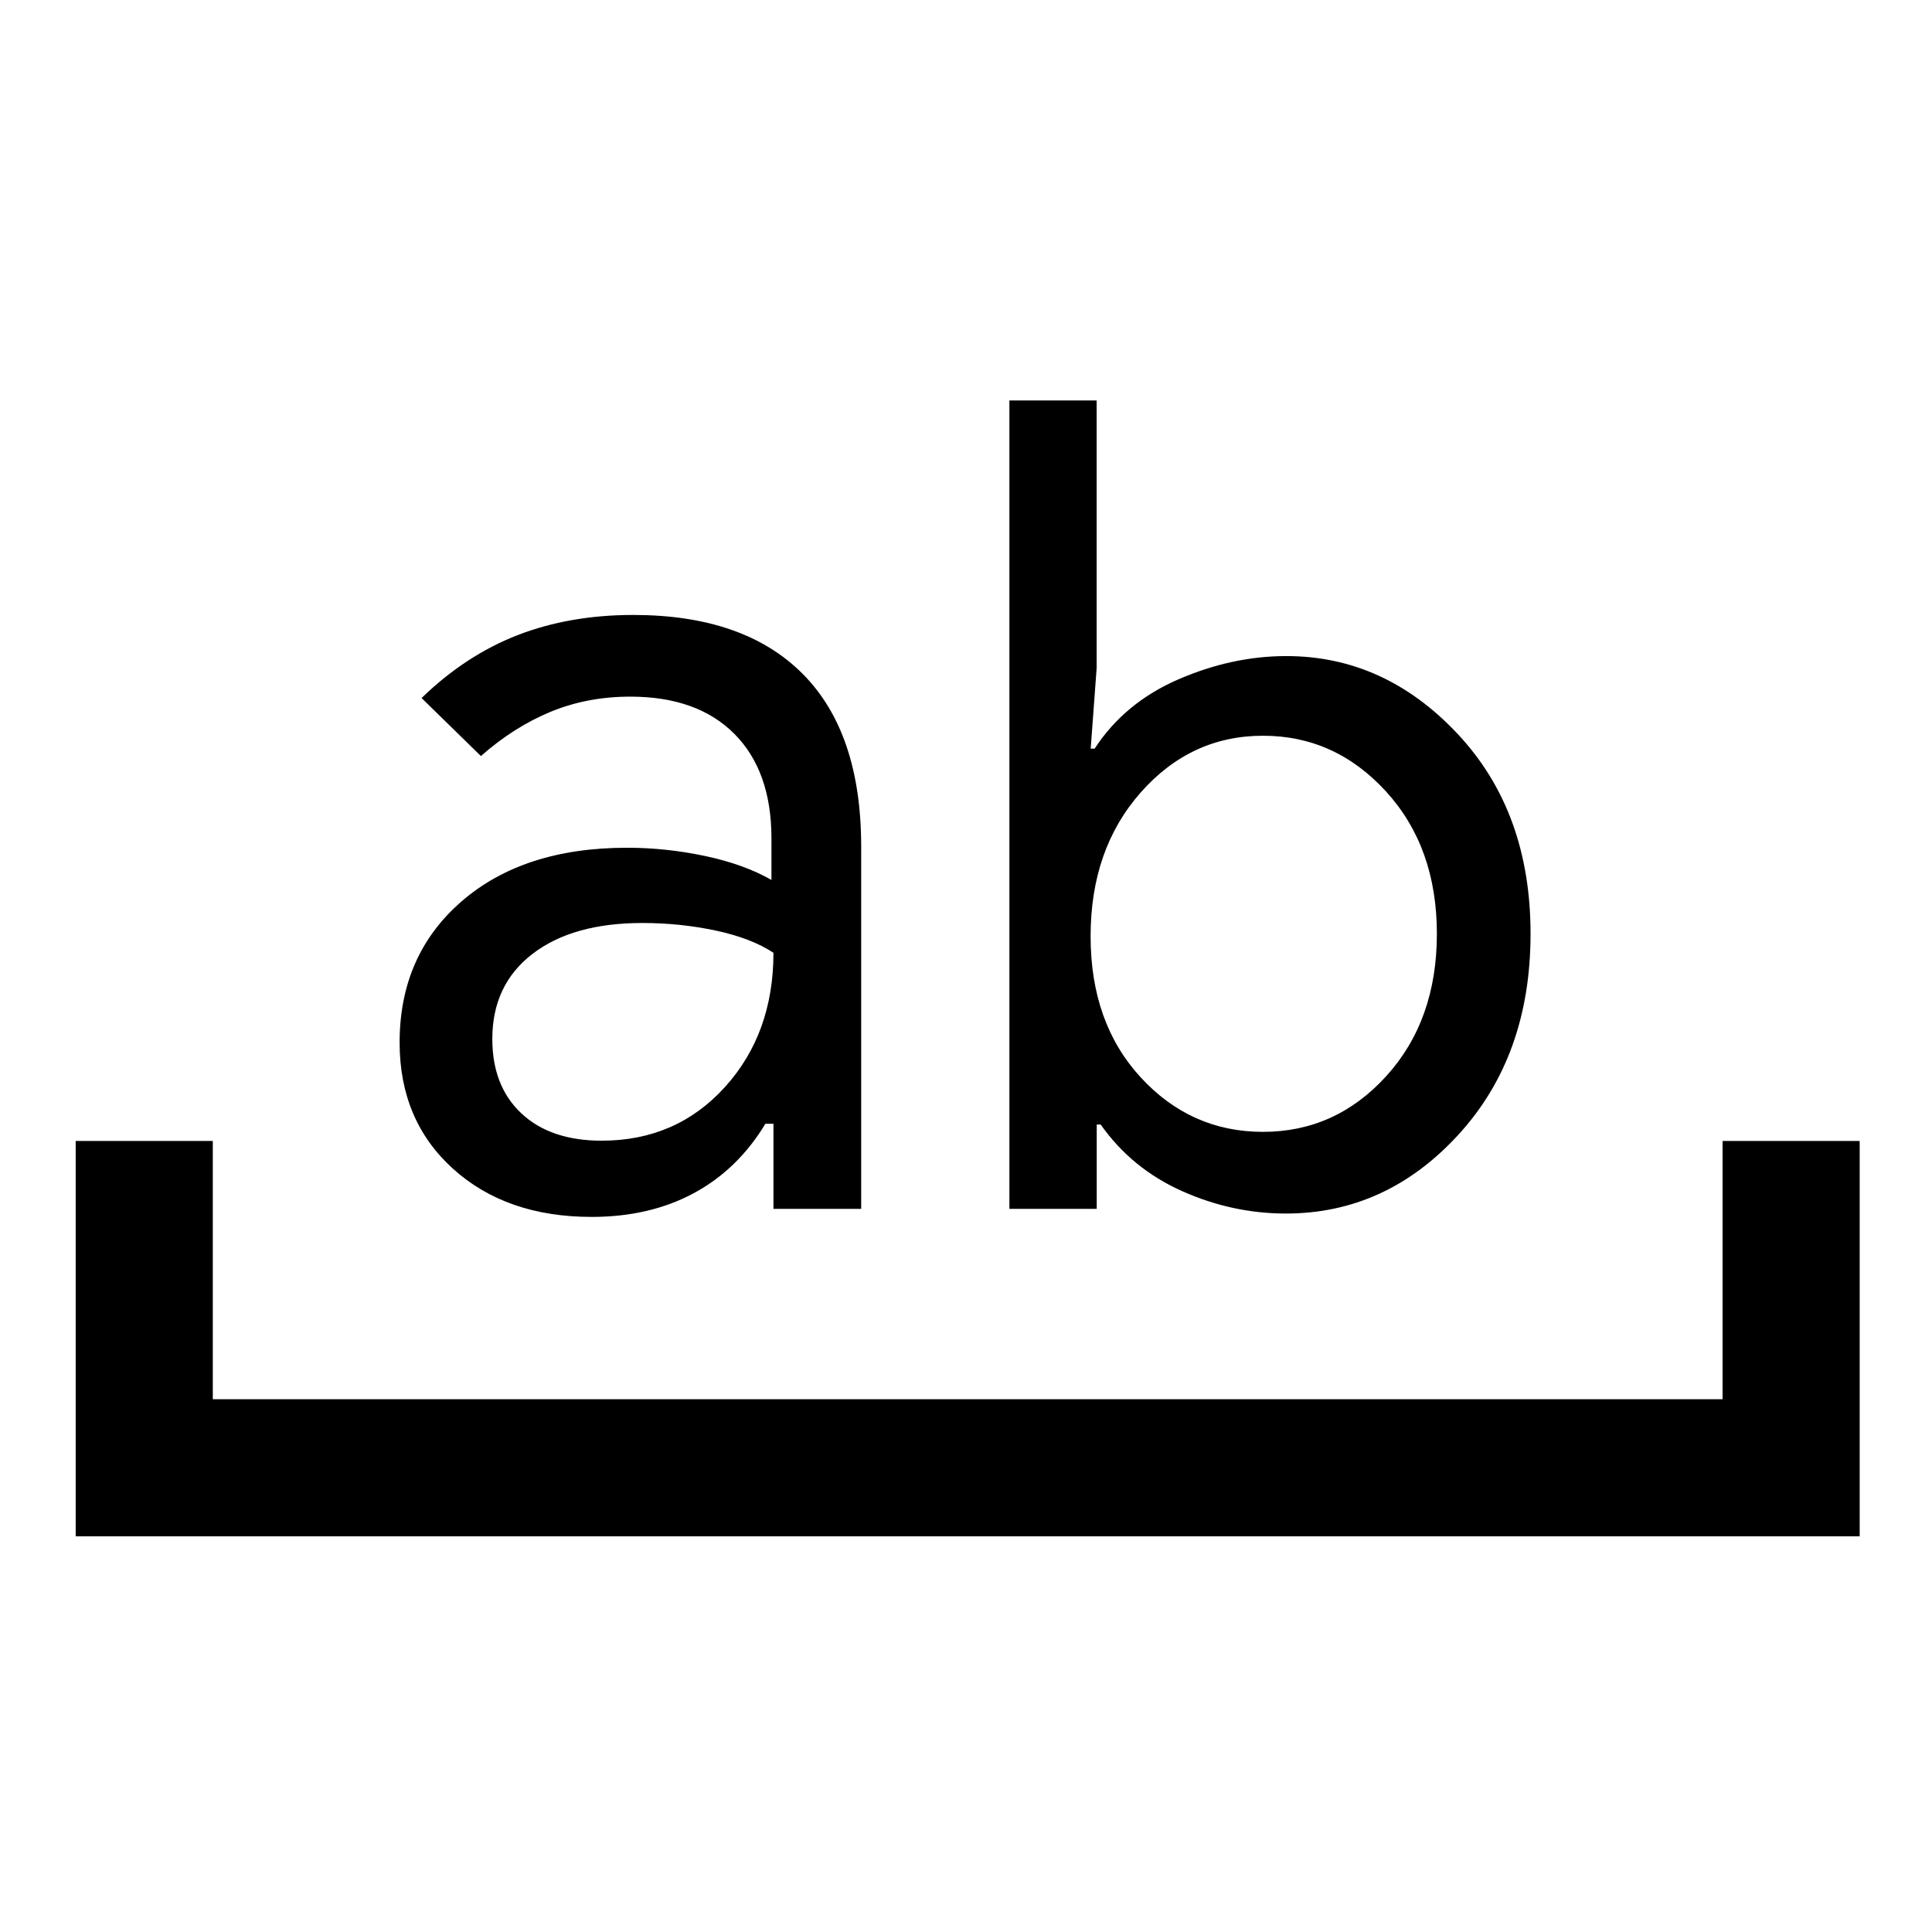 <svg xmlns="http://www.w3.org/2000/svg" width="48" height="48" viewBox="0 -960 960 960"><path d="M37.609-196.609v-196.456h68.13v128.326h750.196v-128.326h68.13v196.456H37.609Zm346.717-162.717v-42.283h-4q-13.761 22.761-35.641 34.522-21.881 11.761-50.663 11.761-42.5 0-68.979-23.978-26.478-23.979-26.478-62.664 0-43.406 30.739-70.099 30.739-26.694 82.218-26.694 19.521 0 38.902 4.12 19.38 4.119 32.902 11.88v-20.717q0-33.326-18.402-51.848t-51.728-18.522q-21.283 0-39.522 7.5-18.239 7.5-34.717 22.022l-29.479-28.826q21.957-21.283 47.794-31.283 25.837-10 57.392-10 55.01 0 84.13 29.218 29.119 29.217 29.119 85.862v180.029h-43.587Zm-65.13-142.044q-34.631 0-54.598 15.35-19.968 15.35-19.968 42.259 0 23.495 14.482 37.03t39.845 13.535q37.102 0 61.236-26.633 24.133-26.634 24.133-66.736-11.043-7.283-28.706-11.044t-36.424-3.761Zm182.369 142.044V-761h43.348v133l-2.954 40h1.954q14.913-22.87 41.631-34.435Q612.261-634 639.152-634q48.848 0 85.109 38.641 36.261 38.642 36.261 99.359 0 60.717-35.881 99.859Q688.761-357 638.913-357q-26.609 0-51.587-11.163t-40.413-33.076h-1.954v41.913h-43.394Zm126-235.087q-35.848 0-60.75 28.185t-24.902 71.464q0 43.047 24.902 70.112 24.902 27.065 60.75 27.065 36.087 0 61.25-27.685 25.163-27.685 25.163-70.728 0-43.043-25.282-70.728-25.283-27.685-61.131-27.685Z"/></svg>